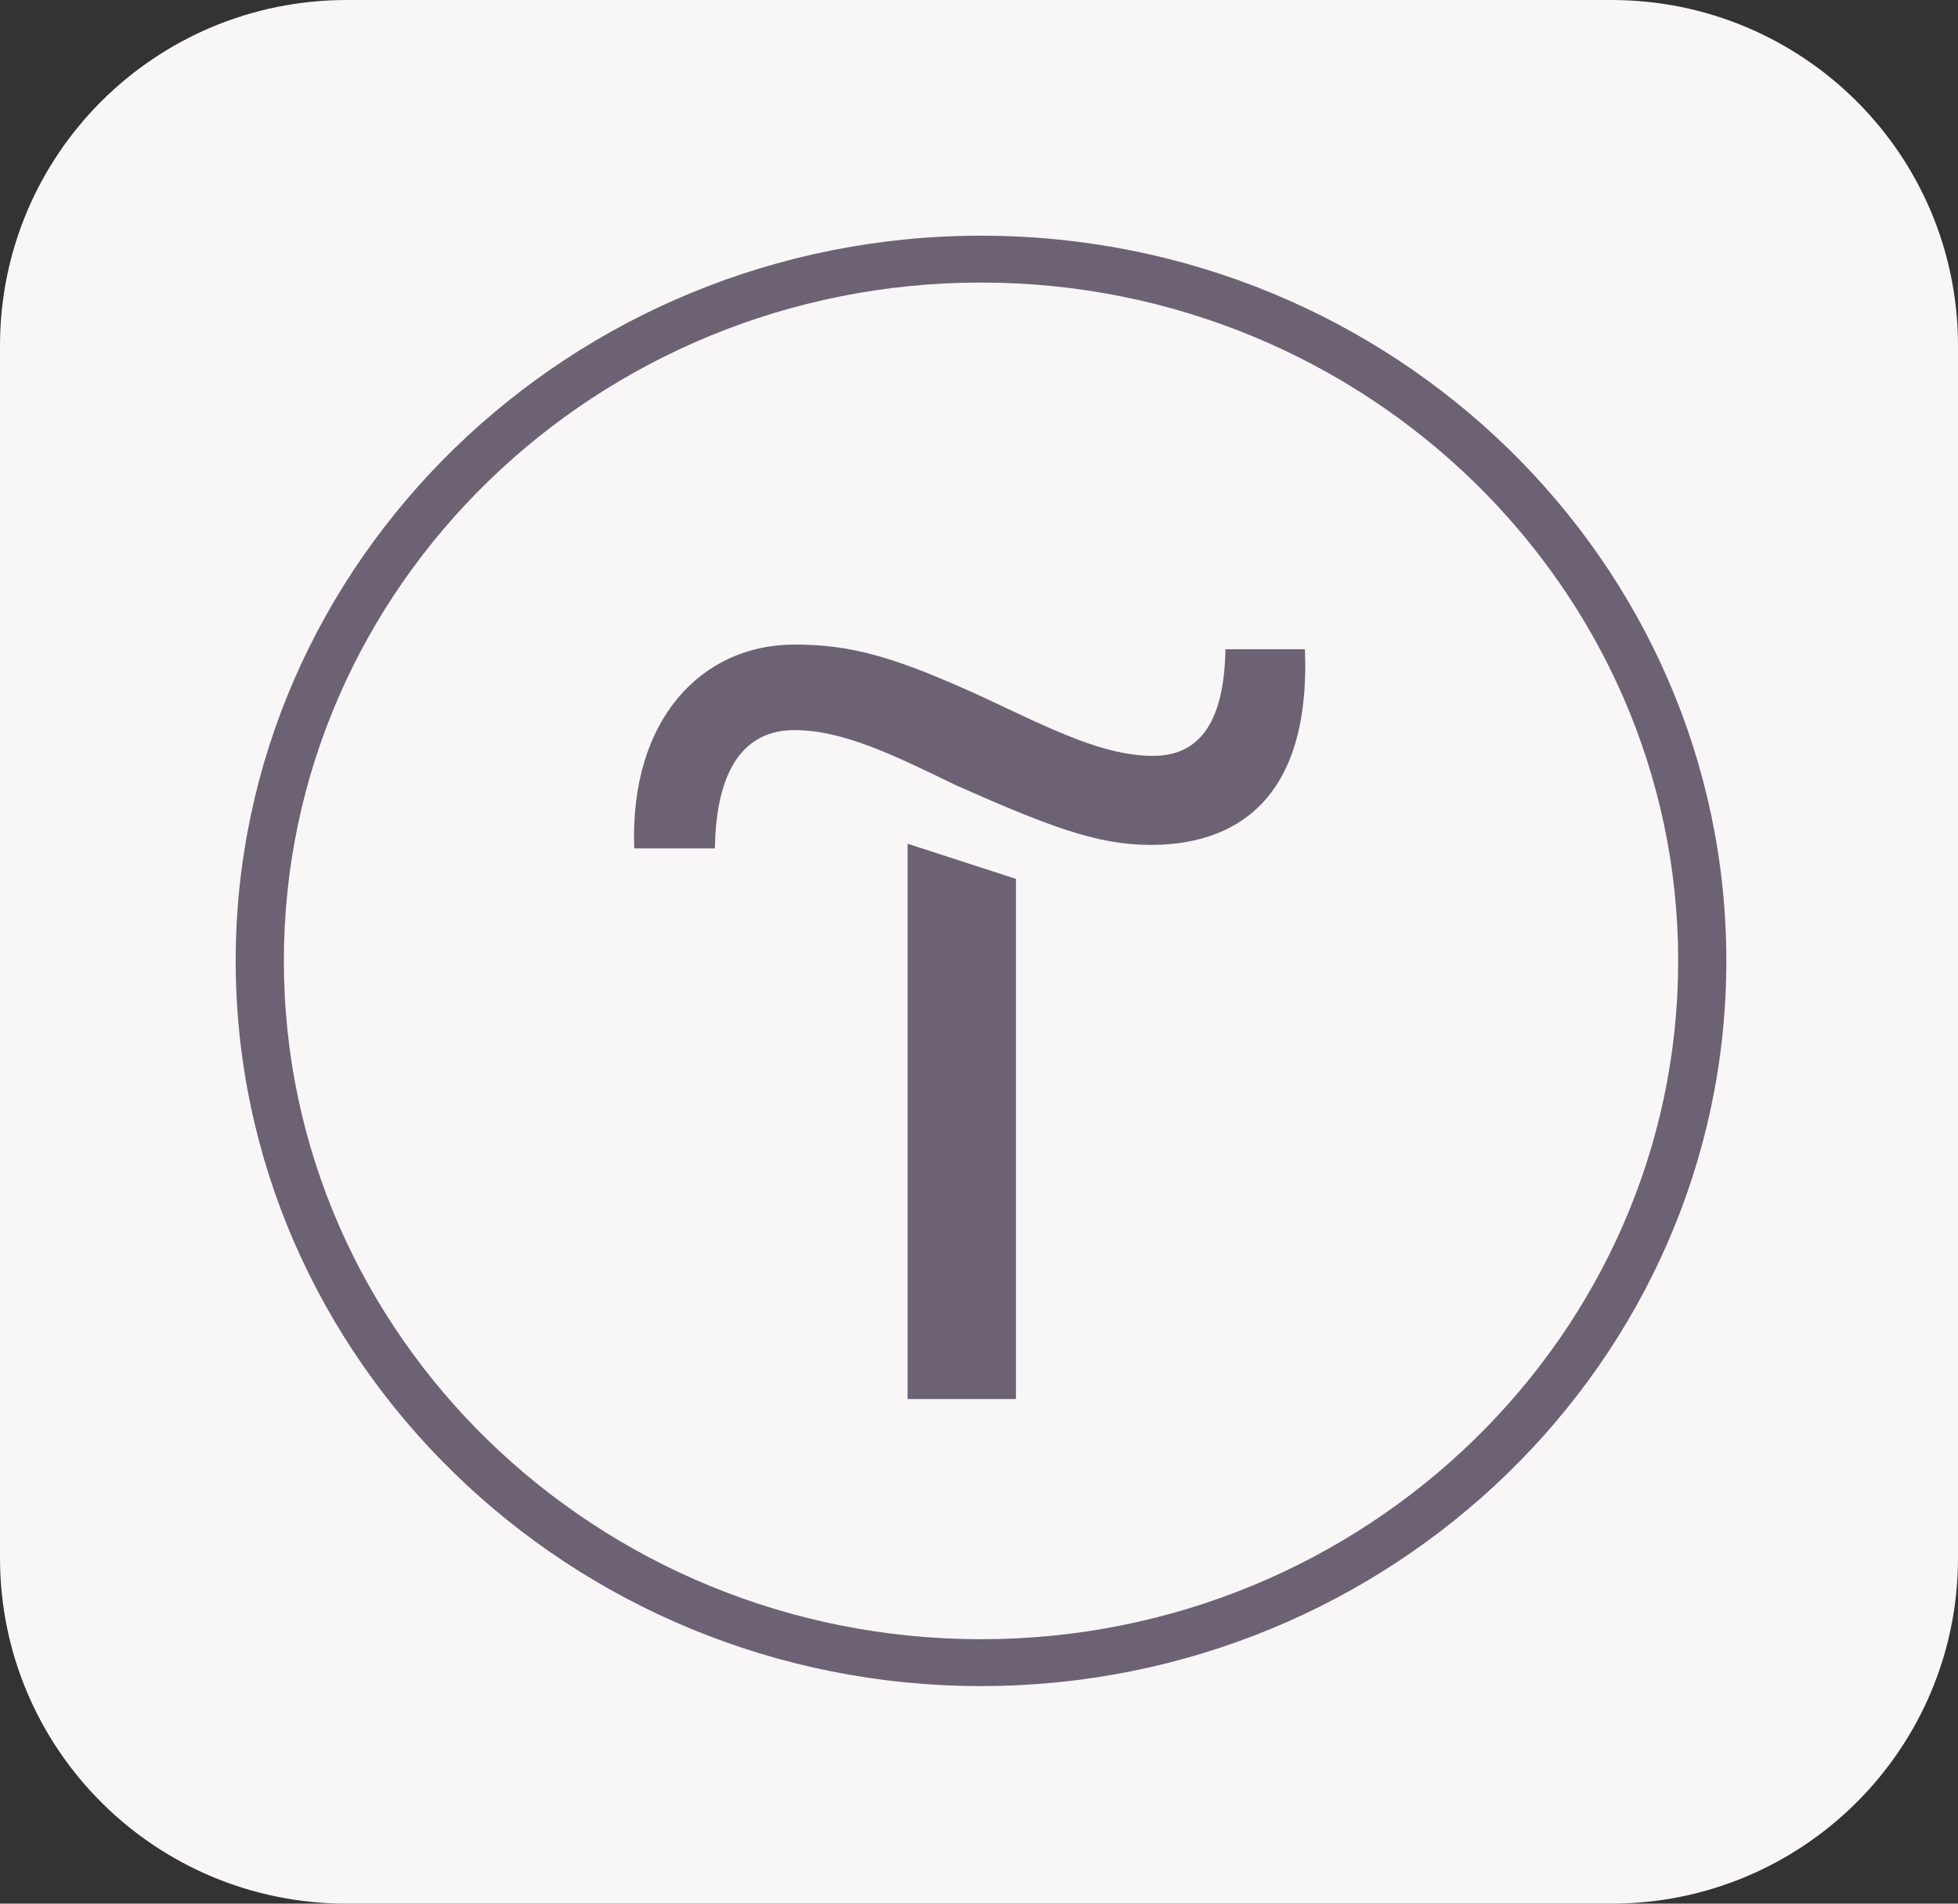 <svg width="108" height="105" viewBox="0 0 108 105" fill="none" xmlns="http://www.w3.org/2000/svg">
<rect x="0" y="0" width="108" height="105" fill="#333333" stroke="none"/>
<path d="M19.125 0H88.875C99.45 0 108 8.526 108 19.07V85.93C108 96.474 99.45 105 88.875 105H19.125C8.55 105 0 96.474 0 85.93V19.07C0 8.526 8.55 0 19.125 0Z" fill="#F9F6F7"/>
<path fill-rule="evenodd" clip-rule="evenodd" d="M50.06 77.168H56.037V48.477L50.06 46.538V77.168Z" fill="#6D6273"/>
<path fill-rule="evenodd" clip-rule="evenodd" d="M67.593 35.811C67.527 39.688 66.265 41.691 63.608 41.691C60.885 41.691 58.096 40.27 54.377 38.525C49.329 36.199 46.938 35.553 43.817 35.553C38.703 35.553 34.718 39.688 34.984 46.797H39.433C39.5 42.273 41.16 40.27 43.817 40.27C46.473 40.27 49.263 41.627 52.716 43.307C57.83 45.569 60.487 46.603 63.476 46.603C68.058 46.603 72.309 44.212 71.977 35.811H67.593Z" fill="#6D6273"/>
<path fill-rule="evenodd" clip-rule="evenodd" d="M54.111 13C31.463 13 13 30.965 13 53C13 75.035 31.463 93 54.111 93C76.759 93 95.222 75.035 95.222 53C95.222 30.965 76.825 13 54.111 13ZM54.111 90.415C32.925 90.415 15.657 73.678 15.657 53C15.657 32.322 32.925 15.585 54.111 15.585C75.298 15.585 92.566 32.386 92.566 53C92.566 73.614 75.298 90.415 54.111 90.415Z" fill="#6D6273"/>
</svg>
